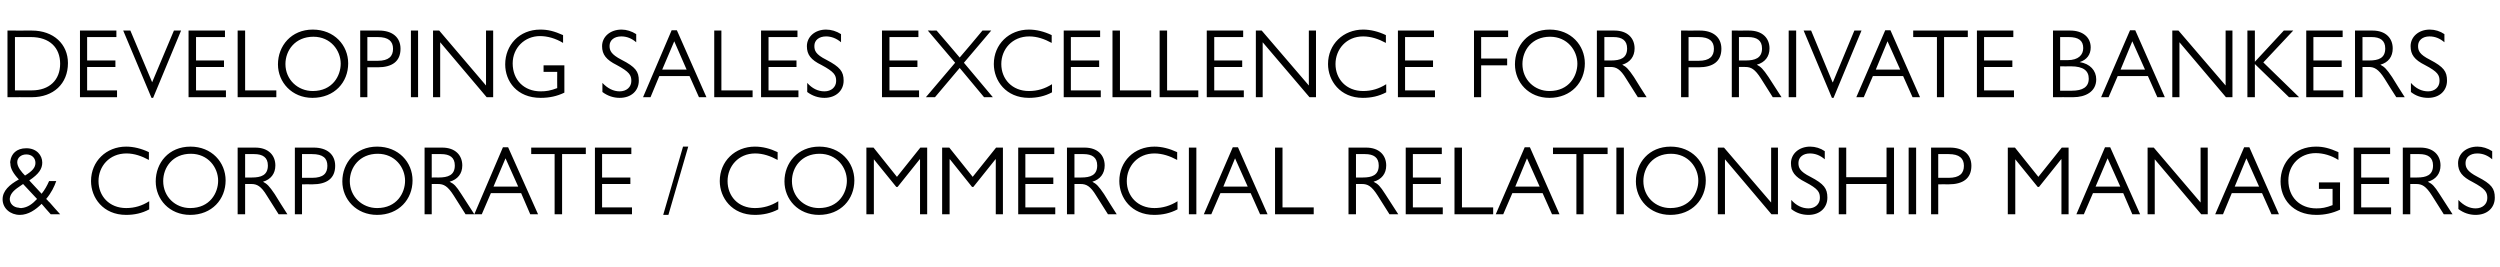 <?xml version="1.0" standalone="no"?><!DOCTYPE svg PUBLIC "-//W3C//DTD SVG 1.1//EN" "http://www.w3.org/Graphics/SVG/1.1/DTD/svg11.dtd"><svg xmlns="http://www.w3.org/2000/svg" version="1.1" width="769px" height="82.1px" viewBox="0 -8 769 82.1" style="top:-8px">  <desc>Developing Sales Excellence for Private Bankers &amp; Corporate / Commercial Relationship Managers</desc>  <defs/>  <g id="Polygon44571">    <path d="M 12.8 51.6 C 13.7 50.5 14.5 49.1 15.1 47.7 C 15.1 47.7 17.3 47.7 17.3 47.7 C 16.7 49.4 15.8 51.3 14.2 53.2 C 14.6 53.5 14.9 54 15.3 54.3 C 15.27 54.33 18.5 57.9 18.5 57.9 L 15.6 57.9 C 15.6 57.9 12.75 54.72 12.8 54.7 C 11 56.5 8.7 58.1 6.1 58.1 C 3.2 58.1 0.8 56.1 0.8 53.3 C 0.8 50.7 2.9 48.8 5.8 47.2 C 4.1 45.4 3.2 43.8 3.2 42.4 C 3.1 42.1 3.1 41.7 3.2 41.4 C 3.5 39.4 5 37.6 8.1 37.6 C 11.3 37.6 13 39.8 13 42 C 13 43.9 12 45.5 9 47.5 C 9 47.5 12.8 51.6 12.8 51.6 Z M 7.1 48.6 C 7.1 48.6 5.76 49.53 5.8 49.5 C 4 50.7 3.1 51.8 3 53.2 C 3 54.6 4.1 55.8 5.8 55.9 C 6 56 6.3 56 6.6 56 C 8.6 55.8 10 54.7 11.4 53.2 C 11.37 53.19 7.1 48.6 7.1 48.6 Z M 10.9 42.1 C 10.9 40.6 9.8 39.5 8.1 39.5 C 6.5 39.5 5.3 40.5 5.3 41.9 C 5.3 43.4 6.7 45 7.7 46 C 10 44.6 10.9 43.5 10.9 42.1 Z M 45.8 38.8 C 45.8 38.8 45.8 41.2 45.8 41.2 C 43.6 40 41.3 39.2 38.9 39.2 C 33.6 39.2 30.3 43.2 30.3 47.7 C 30.3 52.3 33.6 56 38.8 56 C 41.4 56 43.7 55.3 45.9 53.9 C 45.9 53.9 45.9 56.4 45.9 56.4 C 43.7 57.6 41.3 58.1 38.8 58.1 C 31.7 58.1 28 52.8 28 47.7 C 28 41.6 32.7 37.1 38.8 37.1 C 41.1 37.1 43.5 37.7 45.8 38.8 Z M 69.4 47.5 C 69.4 53.3 65.2 58.1 58.5 58.1 C 52.1 58.1 47.9 53.3 47.9 47.8 C 47.9 42.1 51.9 37.1 58.6 37.1 C 65.1 37.1 69.4 41.9 69.4 47.5 Z M 50.2 47.7 C 50.2 52.5 53.9 56 58.5 56 C 64.6 56 67.1 51.3 67.1 47.6 C 67.1 43.5 64 39.3 58.7 39.3 C 53.1 39.3 50.2 43.5 50.2 47.7 Z M 73.1 37.4 C 73.1 37.4 78.49 37.41 78.5 37.4 C 82.6 37.4 84.7 39.8 84.7 42.9 C 84.7 45.4 83.3 47.2 80.9 47.9 C 82.2 48.6 82.8 49.2 84.5 51.7 C 84.46 51.75 88.4 57.9 88.4 57.9 L 85.7 57.9 C 85.7 57.9 82.15 52.23 82.1 52.2 C 80.3 49.2 79 48.6 77.3 48.6 C 77.26 48.57 75.4 48.6 75.4 48.6 L 75.4 57.9 L 73.1 57.9 L 73.1 37.4 Z M 77.5 46.6 C 80.3 46.6 82.4 45.9 82.4 42.9 C 82.4 40.4 80.8 39.4 78.2 39.4 C 78.19 39.39 75.4 39.4 75.4 39.4 L 75.4 46.6 C 75.4 46.6 77.47 46.59 77.5 46.6 Z M 96.5 37.4 C 100.6 37.4 103.1 39.5 103.1 43 C 103.1 46.9 100.5 48.7 96.1 48.7 C 96.1 48.66 92.9 48.7 92.9 48.7 L 92.9 57.9 L 90.7 57.9 L 90.7 37.4 C 90.7 37.4 96.49 37.41 96.5 37.4 Z M 92.9 46.7 C 92.9 46.7 96.04 46.68 96 46.7 C 99.5 46.7 100.7 45.3 100.7 43 C 100.7 40.7 99.4 39.4 96 39.4 C 96.04 39.39 92.9 39.4 92.9 39.4 L 92.9 46.7 Z M 126.9 47.5 C 126.9 53.3 122.7 58.1 116 58.1 C 109.6 58.1 105.3 53.3 105.3 47.8 C 105.3 42.1 109.4 37.1 116 37.1 C 122.6 37.1 126.9 41.9 126.9 47.5 Z M 107.6 47.7 C 107.6 52.5 111.4 56 116 56 C 122.1 56 124.6 51.3 124.6 47.6 C 124.6 43.5 121.5 39.3 116.2 39.3 C 110.6 39.3 107.6 43.5 107.6 47.7 Z M 130.6 37.4 C 130.6 37.4 135.97 37.41 136 37.4 C 140.1 37.4 142.2 39.8 142.2 42.9 C 142.2 45.4 140.8 47.2 138.3 47.9 C 139.7 48.6 140.3 49.2 141.9 51.7 C 141.94 51.75 145.9 57.9 145.9 57.9 L 143.2 57.9 C 143.2 57.9 139.63 52.23 139.6 52.2 C 137.7 49.2 136.5 48.6 134.7 48.6 C 134.74 48.57 132.8 48.6 132.8 48.6 L 132.8 57.9 L 130.6 57.9 L 130.6 37.4 Z M 134.9 46.6 C 137.8 46.6 139.9 45.9 139.9 42.9 C 139.9 40.4 138.3 39.4 135.7 39.4 C 135.67 39.39 132.8 39.4 132.8 39.4 L 132.8 46.6 C 132.8 46.6 134.95 46.59 134.9 46.6 Z M 156.3 37.3 L 165.5 57.9 L 163.1 57.9 L 160.3 51.4 L 151 51.4 L 148.2 57.9 L 145.9 57.9 L 154.7 37.3 L 156.3 37.3 Z M 151.8 49.4 L 159.4 49.4 L 155.5 40.7 L 151.8 49.4 Z M 180.2 37.4 L 180.2 39.4 L 172.9 39.4 L 172.9 57.9 L 170.6 57.9 L 170.6 39.4 L 163.4 39.4 L 163.4 37.4 L 180.2 37.4 Z M 194.2 37.4 L 194.2 39.4 L 185.2 39.4 L 185.2 46.6 L 193.9 46.6 L 193.9 48.6 L 185.2 48.6 L 185.2 55.8 L 194.4 55.8 L 194.4 57.9 L 183 57.9 L 183 37.4 L 194.2 37.4 Z M 211.7 37.1 L 205.6 58.1 L 204 58.1 L 210.1 37.1 L 211.7 37.1 Z M 239.2 38.8 C 239.2 38.8 239.2 41.2 239.2 41.2 C 237 40 234.7 39.2 232.3 39.2 C 227.1 39.2 223.8 43.2 223.8 47.7 C 223.8 52.3 227 56 232.2 56 C 234.8 56 237.2 55.3 239.4 53.9 C 239.4 53.9 239.4 56.4 239.4 56.4 C 237.1 57.6 234.7 58.1 232.2 58.1 C 225.1 58.1 221.4 52.8 221.4 47.7 C 221.4 41.6 226.1 37.1 232.2 37.1 C 234.6 37.1 236.9 37.7 239.2 38.8 Z M 262.8 47.5 C 262.8 53.3 258.6 58.1 251.9 58.1 C 245.5 58.1 241.3 53.3 241.3 47.8 C 241.3 42.1 245.4 37.1 252 37.1 C 258.5 37.1 262.8 41.9 262.8 47.5 Z M 243.6 47.7 C 243.6 52.5 247.3 56 251.9 56 C 258 56 260.5 51.3 260.5 47.6 C 260.5 43.5 257.4 39.3 252.1 39.3 C 246.5 39.3 243.6 43.5 243.6 47.7 Z M 266.5 37.4 L 268.7 37.4 L 275.9 46.4 L 283.1 37.4 L 285.2 37.4 L 285.2 57.9 L 283 57.9 L 283 41 L 282.9 41 L 276.1 49.5 L 275.7 49.5 L 268.8 41 L 268.8 41 L 268.8 57.9 L 266.5 57.9 L 266.5 37.4 Z M 289.8 37.4 L 292 37.4 L 299.2 46.4 L 306.4 37.4 L 308.5 37.4 L 308.5 57.9 L 306.3 57.9 L 306.3 41 L 306.2 41 L 299.4 49.5 L 299 49.5 L 292.2 41 L 292.1 41 L 292.1 57.9 L 289.8 57.9 L 289.8 37.4 Z M 324.3 37.4 L 324.3 39.4 L 315.4 39.4 L 315.4 46.6 L 324 46.6 L 324 48.6 L 315.4 48.6 L 315.4 55.8 L 324.6 55.8 L 324.6 57.9 L 313.2 57.9 L 313.2 37.4 L 324.3 37.4 Z M 328.2 37.4 C 328.2 37.4 333.59 37.41 333.6 37.4 C 337.7 37.4 339.8 39.8 339.8 42.9 C 339.8 45.4 338.4 47.2 336 47.9 C 337.3 48.6 337.9 49.2 339.6 51.7 C 339.56 51.75 343.5 57.9 343.5 57.9 L 340.8 57.9 C 340.8 57.9 337.25 52.23 337.2 52.2 C 335.4 49.2 334.1 48.6 332.4 48.6 C 332.36 48.57 330.5 48.6 330.5 48.6 L 330.5 57.9 L 328.2 57.9 L 328.2 37.4 Z M 332.6 46.6 C 335.4 46.6 337.5 45.9 337.5 42.9 C 337.5 40.4 335.9 39.4 333.3 39.4 C 333.29 39.39 330.5 39.4 330.5 39.4 L 330.5 46.6 C 330.5 46.6 332.57 46.59 332.6 46.6 Z M 362.1 38.8 C 362.1 38.8 362.1 41.2 362.1 41.2 C 359.9 40 357.5 39.2 355.1 39.2 C 349.9 39.2 346.6 43.2 346.6 47.7 C 346.6 52.3 349.9 56 355.1 56 C 357.6 56 360 55.3 362.2 53.9 C 362.2 53.9 362.2 56.4 362.2 56.4 C 359.9 57.6 357.6 58.1 355 58.1 C 348 58.1 344.3 52.8 344.3 47.7 C 344.3 41.6 348.9 37.1 355.1 37.1 C 357.4 37.1 359.7 37.7 362.1 38.8 Z M 368 37.4 L 368 57.9 L 365.7 57.9 L 365.7 37.4 L 368 37.4 Z M 380.8 37.3 L 389.9 57.9 L 387.6 57.9 L 384.7 51.4 L 375.4 51.4 L 372.6 57.9 L 370.3 57.9 L 379.2 37.3 L 380.8 37.3 Z M 376.3 49.4 L 383.8 49.4 L 379.9 40.7 L 376.3 49.4 Z M 394.5 37.4 L 394.5 55.8 L 404.1 55.8 L 404.1 57.9 L 392.2 57.9 L 392.2 37.4 L 394.5 37.4 Z M 414.8 37.4 C 414.8 37.4 420.17 37.41 420.2 37.4 C 424.3 37.4 426.4 39.8 426.4 42.9 C 426.4 45.4 425 47.2 422.5 47.9 C 423.9 48.6 424.5 49.2 426.1 51.7 C 426.14 51.75 430.1 57.9 430.1 57.9 L 427.4 57.9 C 427.4 57.9 423.83 52.23 423.8 52.2 C 421.9 49.2 420.7 48.6 418.9 48.6 C 418.94 48.57 417.1 48.6 417.1 48.6 L 417.1 57.9 L 414.8 57.9 L 414.8 37.4 Z M 419.2 46.6 C 422 46.6 424.1 45.9 424.1 42.9 C 424.1 40.4 422.5 39.4 419.9 39.4 C 419.87 39.39 417.1 39.4 417.1 39.4 L 417.1 46.6 C 417.1 46.6 419.15 46.59 419.2 46.6 Z M 443.5 37.4 L 443.5 39.4 L 434.6 39.4 L 434.6 46.6 L 443.2 46.6 L 443.2 48.6 L 434.6 48.6 L 434.6 55.8 L 443.8 55.8 L 443.8 57.9 L 432.4 57.9 L 432.4 37.4 L 443.5 37.4 Z M 449.7 37.4 L 449.7 55.8 L 459.3 55.8 L 459.3 57.9 L 447.4 57.9 L 447.4 37.4 L 449.7 37.4 Z M 470.6 37.3 L 479.7 57.9 L 477.4 57.9 L 474.5 51.4 L 465.2 51.4 L 462.4 57.9 L 460.1 57.9 L 469 37.3 L 470.6 37.3 Z M 466.1 49.4 L 473.6 49.4 L 469.7 40.7 L 466.1 49.4 Z M 494.5 37.4 L 494.5 39.4 L 487.1 39.4 L 487.1 57.9 L 484.9 57.9 L 484.9 39.4 L 477.7 39.4 L 477.7 37.4 L 494.5 37.4 Z M 499.5 37.4 L 499.5 57.9 L 497.2 57.9 L 497.2 37.4 L 499.5 37.4 Z M 524.7 47.5 C 524.7 53.3 520.5 58.1 513.8 58.1 C 507.4 58.1 503.2 53.3 503.2 47.8 C 503.2 42.1 507.2 37.1 513.9 37.1 C 520.4 37.1 524.7 41.9 524.7 47.5 Z M 505.5 47.7 C 505.5 52.5 509.2 56 513.8 56 C 519.9 56 522.4 51.3 522.4 47.6 C 522.4 43.5 519.3 39.3 514 39.3 C 508.4 39.3 505.5 43.5 505.5 47.7 Z M 530.3 37.4 L 544.8 54.3 L 544.8 37.4 L 546.9 37.4 L 546.9 57.9 L 544.9 57.9 L 530.6 41 L 530.6 57.9 L 528.4 57.9 L 528.4 37.4 L 530.3 37.4 Z M 561.3 38.5 C 561.3 38.5 561.3 41 561.3 41 C 559.9 39.8 558.4 39.2 556.7 39.2 C 554.6 39.2 553.2 40.4 553.2 42.1 C 553.2 43.5 553.5 44.7 556.9 46.4 C 561.1 48.6 562.1 50 562.1 52.8 C 562.1 55.9 559.8 58.1 556.3 58.1 C 554.3 58.1 552.5 57.5 551 56.3 C 551 56.3 551 53.5 551 53.5 C 552.5 55.2 554.3 56.1 556.3 56.1 C 558.3 56.1 559.8 54.8 559.8 52.9 C 559.8 51.1 559.3 50.1 555.3 48 C 552.1 46.4 550.9 44.8 550.9 42.2 C 550.9 39.3 553.4 37.1 556.8 37.1 C 558.4 37.1 560 37.6 561.3 38.5 Z M 567.9 37.4 L 567.9 46.5 L 580.3 46.5 L 580.3 37.4 L 582.6 37.4 L 582.6 57.9 L 580.3 57.9 L 580.3 48.6 L 567.9 48.6 L 567.9 57.9 L 565.6 57.9 L 565.6 37.4 L 567.9 37.4 Z M 589.4 37.4 L 589.4 57.9 L 587.1 57.9 L 587.1 37.4 L 589.4 37.4 Z M 599.8 37.4 C 603.9 37.4 606.4 39.5 606.4 43 C 606.4 46.9 603.8 48.7 599.4 48.7 C 599.42 48.66 596.2 48.7 596.2 48.7 L 596.2 57.9 L 594 57.9 L 594 37.4 C 594 37.4 599.81 37.41 599.8 37.4 Z M 596.2 46.7 C 596.2 46.7 599.36 46.68 599.4 46.7 C 602.8 46.7 604.1 45.3 604.1 43 C 604.1 40.7 602.7 39.4 599.4 39.4 C 599.36 39.39 596.2 39.4 596.2 39.4 L 596.2 46.7 Z M 617.6 37.4 L 619.8 37.4 L 627 46.4 L 634.2 37.4 L 636.3 37.4 L 636.3 57.9 L 634.1 57.9 L 634.1 41 L 634 41 L 627.2 49.5 L 626.8 49.5 L 619.9 41 L 619.9 41 L 619.9 57.9 L 617.6 57.9 L 617.6 37.4 Z M 649.1 37.3 L 658.3 57.9 L 655.9 57.9 L 653.1 51.4 L 643.8 51.4 L 641 57.9 L 638.7 57.9 L 647.5 37.3 L 649.1 37.3 Z M 644.6 49.4 L 652.2 49.4 L 648.3 40.7 L 644.6 49.4 Z M 662.5 37.4 L 676.9 54.3 L 676.9 37.4 L 679.1 37.4 L 679.1 57.9 L 677.1 57.9 L 662.8 41 L 662.8 57.9 L 660.6 57.9 L 660.6 37.4 L 662.5 37.4 Z M 691.9 37.3 L 701 57.9 L 698.7 57.9 L 695.8 51.4 L 686.5 51.4 L 683.8 57.9 L 681.4 57.9 L 690.3 37.3 L 691.9 37.3 Z M 687.4 49.4 L 694.9 49.4 L 691 40.7 L 687.4 49.4 Z M 719.3 41.2 C 717.1 39.8 714.6 39.1 712.3 39.1 C 707.5 39.1 703.9 42.7 703.9 47.5 C 703.9 52.6 707.4 56.1 712.5 56.1 C 714.2 56.1 715.4 55.9 717.5 55.1 C 717.51 55.08 717.5 50.1 717.5 50.1 L 713.3 50.1 L 713.3 48.1 L 719.8 48.1 C 719.8 48.1 719.76 56.46 719.8 56.5 C 717.4 57.6 715.1 58.1 712.5 58.1 C 705.1 58.1 701.5 53 701.5 47.8 C 701.5 41.9 705.8 37.1 712.4 37.1 C 714.7 37.1 716.6 37.6 719.3 38.8 C 719.3 38.8 719.3 41.2 719.3 41.2 Z M 735.2 37.4 L 735.2 39.4 L 726.3 39.4 L 726.3 46.6 L 734.9 46.6 L 734.9 48.6 L 726.3 48.6 L 726.3 55.8 L 735.5 55.8 L 735.5 57.9 L 724 57.9 L 724 37.4 L 735.2 37.4 Z M 739.1 37.4 C 739.1 37.4 744.47 37.41 744.5 37.4 C 748.6 37.4 750.7 39.8 750.7 42.9 C 750.7 45.4 749.3 47.2 746.8 47.9 C 748.2 48.6 748.8 49.2 750.4 51.7 C 750.44 51.75 754.4 57.9 754.4 57.9 L 751.7 57.9 C 751.7 57.9 748.13 52.23 748.1 52.2 C 746.2 49.2 745 48.6 743.2 48.6 C 743.24 48.57 741.4 48.6 741.4 48.6 L 741.4 57.9 L 739.1 57.9 L 739.1 37.4 Z M 743.5 46.6 C 746.3 46.6 748.4 45.9 748.4 42.9 C 748.4 40.4 746.8 39.4 744.2 39.4 C 744.17 39.39 741.4 39.4 741.4 39.4 L 741.4 46.6 C 741.4 46.6 743.45 46.59 743.5 46.6 Z M 766.6 38.5 C 766.6 38.5 766.6 41 766.6 41 C 765.2 39.8 763.7 39.2 762 39.2 C 759.8 39.2 758.4 40.4 758.4 42.1 C 758.4 43.5 758.8 44.7 762.1 46.4 C 766.4 48.6 767.4 50 767.4 52.8 C 767.4 55.9 765.1 58.1 761.5 58.1 C 759.6 58.1 757.8 57.5 756.2 56.3 C 756.2 56.3 756.2 53.5 756.2 53.5 C 757.8 55.2 759.6 56.1 761.5 56.1 C 763.6 56.1 765.1 54.8 765.1 52.9 C 765.1 51.1 764.5 50.1 760.6 48 C 757.4 46.4 756.1 44.8 756.1 42.2 C 756.1 39.3 758.6 37.1 762.1 37.1 C 763.6 37.1 765.2 37.6 766.6 38.5 Z " stroke="none" fill="#000000"/>  </g>  <g id="Polygon44570">    <path d="M 2.3 1.4 C 2.3 1.4 9.84 1.41 9.8 1.4 C 16.5 1.4 20.9 5.6 20.9 11.4 C 20.9 17.8 16.4 21.9 9.8 21.9 C 9.84 21.87 2.3 21.9 2.3 21.9 L 2.3 1.4 Z M 9.8 19.8 C 15.2 19.8 18.5 16.6 18.5 11.6 C 18.5 6.7 15.3 3.4 9.5 3.4 C 9.48 3.42 4.6 3.4 4.6 3.4 L 4.6 19.8 C 4.6 19.8 9.81 19.83 9.8 19.8 Z M 35.8 1.4 L 35.8 3.4 L 26.8 3.4 L 26.8 10.6 L 35.5 10.6 L 35.5 12.6 L 26.8 12.6 L 26.8 19.8 L 36 19.8 L 36 21.9 L 24.6 21.9 L 24.6 1.4 L 35.8 1.4 Z M 37.9 1.4 L 40.1 1.4 L 46.8 17.3 L 46.8 17.3 L 53.5 1.4 L 55.7 1.4 L 47.1 22.1 L 46.6 22.1 L 37.9 1.4 Z M 69.2 1.4 L 69.2 3.4 L 60.3 3.4 L 60.3 10.6 L 68.9 10.6 L 68.9 12.6 L 60.3 12.6 L 60.3 19.8 L 69.5 19.8 L 69.5 21.9 L 58 21.9 L 58 1.4 L 69.2 1.4 Z M 75.4 1.4 L 75.4 19.8 L 85 19.8 L 85 21.9 L 73.1 21.9 L 73.1 1.4 L 75.4 1.4 Z M 107.1 11.5 C 107.1 17.3 102.9 22.1 96.1 22.1 C 89.8 22.1 85.5 17.3 85.5 11.8 C 85.5 6.1 89.6 1.1 96.2 1.1 C 102.8 1.1 107.1 5.9 107.1 11.5 Z M 87.8 11.7 C 87.8 16.5 91.6 20 96.2 20 C 102.3 20 104.8 15.3 104.8 11.6 C 104.8 7.5 101.7 3.3 96.4 3.3 C 90.8 3.3 87.8 7.5 87.8 11.7 Z M 116.6 1.4 C 120.7 1.4 123.2 3.5 123.2 7 C 123.2 10.9 120.6 12.7 116.2 12.7 C 116.22 12.66 113 12.7 113 12.7 L 113 21.9 L 110.8 21.9 L 110.8 1.4 C 110.8 1.4 116.61 1.41 116.6 1.4 Z M 113 10.7 C 113 10.7 116.16 10.68 116.2 10.7 C 119.6 10.7 120.9 9.3 120.9 7 C 120.9 4.7 119.5 3.4 116.2 3.4 C 116.16 3.39 113 3.4 113 3.4 L 113 10.7 Z M 128.6 1.4 L 128.6 21.9 L 126.4 21.9 L 126.4 1.4 L 128.6 1.4 Z M 135.1 1.4 L 149.5 18.3 L 149.5 1.4 L 151.7 1.4 L 151.7 21.9 L 149.7 21.9 L 135.4 5 L 135.4 21.9 L 133.2 21.9 L 133.2 1.4 L 135.1 1.4 Z M 173.2 5.2 C 170.9 3.8 168.4 3.1 166.1 3.1 C 161.4 3.1 157.7 6.7 157.7 11.5 C 157.7 16.6 161.2 20.1 166.3 20.1 C 168 20.1 169.3 19.9 171.4 19.1 C 171.36 19.08 171.4 14.1 171.4 14.1 L 167.2 14.1 L 167.2 12.1 L 173.6 12.1 C 173.6 12.1 173.61 20.46 173.6 20.5 C 171.3 21.6 169 22.1 166.3 22.1 C 159 22.1 155.4 17 155.4 11.8 C 155.4 5.9 159.7 1.1 166.2 1.1 C 168.6 1.1 170.5 1.6 173.2 2.8 C 173.2 2.8 173.2 5.2 173.2 5.2 Z M 195.7 2.5 C 195.7 2.5 195.7 5 195.7 5 C 194.3 3.8 192.8 3.2 191.1 3.2 C 188.9 3.2 187.5 4.4 187.5 6.1 C 187.5 7.5 187.9 8.7 191.2 10.4 C 195.5 12.6 196.5 14 196.5 16.8 C 196.5 19.9 194.2 22.1 190.6 22.1 C 188.7 22.1 186.9 21.5 185.3 20.3 C 185.3 20.3 185.3 17.5 185.3 17.5 C 186.9 19.2 188.7 20.1 190.6 20.1 C 192.7 20.1 194.2 18.8 194.2 16.9 C 194.2 15.1 193.6 14.1 189.7 12 C 186.5 10.4 185.2 8.8 185.2 6.2 C 185.2 3.3 187.7 1.1 191.2 1.1 C 192.7 1.1 194.3 1.6 195.7 2.5 Z M 208.2 1.3 L 217.3 21.9 L 215 21.9 L 212.1 15.4 L 202.8 15.4 L 200.1 21.9 L 197.8 21.9 L 206.6 1.3 L 208.2 1.3 Z M 203.7 13.4 L 211.2 13.4 L 207.4 4.7 L 203.7 13.4 Z M 221.9 1.4 L 221.9 19.8 L 231.5 19.8 L 231.5 21.9 L 219.7 21.9 L 219.7 1.4 L 221.9 1.4 Z M 245.3 1.4 L 245.3 3.4 L 236.4 3.4 L 236.4 10.6 L 245 10.6 L 245 12.6 L 236.4 12.6 L 236.4 19.8 L 245.6 19.8 L 245.6 21.9 L 234.1 21.9 L 234.1 1.4 L 245.3 1.4 Z M 258.7 2.5 C 258.7 2.5 258.7 5 258.7 5 C 257.3 3.8 255.7 3.2 254.1 3.2 C 251.9 3.2 250.5 4.4 250.5 6.1 C 250.5 7.5 250.8 8.7 254.2 10.4 C 258.4 12.6 259.5 14 259.5 16.8 C 259.5 19.9 257.1 22.1 253.6 22.1 C 251.7 22.1 249.9 21.5 248.3 20.3 C 248.3 20.3 248.3 17.5 248.3 17.5 C 249.8 19.2 251.6 20.1 253.6 20.1 C 255.7 20.1 257.2 18.8 257.2 16.9 C 257.2 15.1 256.6 14.1 252.7 12 C 249.4 10.4 248.2 8.8 248.2 6.2 C 248.2 3.3 250.7 1.1 254.1 1.1 C 255.7 1.1 257.3 1.6 258.7 2.5 Z M 282.5 1.4 L 282.5 3.4 L 273.6 3.4 L 273.6 10.6 L 282.2 10.6 L 282.2 12.6 L 273.6 12.6 L 273.6 19.8 L 282.7 19.8 L 282.7 21.9 L 271.3 21.9 L 271.3 1.4 L 282.5 1.4 Z M 288.1 1.4 C 291.4 5.2 292.3 6.3 295.2 9.7 C 297.4 7.2 299.5 4.6 302.2 1.4 C 302.19 1.41 304.9 1.4 304.9 1.4 L 296.5 11.3 L 305.4 21.9 L 302.7 21.9 L 295.2 12.9 L 287.6 21.9 L 284.8 21.9 L 293.8 11.3 L 285.4 1.4 C 285.4 1.4 288.15 1.41 288.1 1.4 Z M 323.5 2.8 C 323.5 2.8 323.5 5.2 323.5 5.2 C 321.3 4 319 3.2 316.6 3.2 C 311.3 3.2 308 7.2 308 11.7 C 308 16.3 311.3 20 316.5 20 C 319.1 20 321.4 19.3 323.6 17.9 C 323.6 17.9 323.6 20.4 323.6 20.4 C 321.4 21.6 319 22.1 316.5 22.1 C 309.4 22.1 305.7 16.8 305.7 11.7 C 305.7 5.6 310.4 1.1 316.5 1.1 C 318.8 1.1 321.2 1.7 323.5 2.8 Z M 338.4 1.4 L 338.4 3.4 L 329.4 3.4 L 329.4 10.6 L 338.1 10.6 L 338.1 12.6 L 329.4 12.6 L 329.4 19.8 L 338.6 19.8 L 338.6 21.9 L 327.2 21.9 L 327.2 1.4 L 338.4 1.4 Z M 344.5 1.4 L 344.5 19.8 L 354.1 19.8 L 354.1 21.9 L 342.2 21.9 L 342.2 1.4 L 344.5 1.4 Z M 359 1.4 L 359 19.8 L 368.6 19.8 L 368.6 21.9 L 356.7 21.9 L 356.7 1.4 L 359 1.4 Z M 382.4 1.4 L 382.4 3.4 L 373.5 3.4 L 373.5 10.6 L 382.1 10.6 L 382.1 12.6 L 373.5 12.6 L 373.5 19.8 L 382.6 19.8 L 382.6 21.9 L 371.2 21.9 L 371.2 1.4 L 382.4 1.4 Z M 388.1 1.4 L 402.6 18.3 L 402.6 1.4 L 404.8 1.4 L 404.8 21.9 L 402.8 21.9 L 388.4 5 L 388.4 21.9 L 386.3 21.9 L 386.3 1.4 L 388.1 1.4 Z M 426.3 2.8 C 426.3 2.8 426.3 5.2 426.3 5.2 C 424.1 4 421.7 3.2 419.3 3.2 C 414.1 3.2 410.8 7.2 410.8 11.7 C 410.8 16.3 414.1 20 419.3 20 C 421.9 20 424.2 19.3 426.4 17.9 C 426.4 17.9 426.4 20.4 426.4 20.4 C 424.1 21.6 421.8 22.1 419.2 22.1 C 412.2 22.1 408.5 16.8 408.5 11.7 C 408.5 5.6 413.2 1.1 419.3 1.1 C 421.6 1.1 424 1.7 426.3 2.8 Z M 441.1 1.4 L 441.1 3.4 L 432.2 3.4 L 432.2 10.6 L 440.8 10.6 L 440.8 12.6 L 432.2 12.6 L 432.2 19.8 L 441.4 19.8 L 441.4 21.9 L 430 21.9 L 430 1.4 L 441.1 1.4 Z M 463.9 1.4 L 463.9 3.4 L 455.6 3.4 L 455.6 10 L 463.6 10 L 463.6 12.1 L 455.6 12.1 L 455.6 21.9 L 453.4 21.9 L 453.4 1.4 L 463.9 1.4 Z M 487.5 11.5 C 487.5 17.3 483.3 22.1 476.6 22.1 C 470.2 22.1 466 17.3 466 11.8 C 466 6.1 470 1.1 476.7 1.1 C 483.2 1.1 487.5 5.9 487.5 11.5 Z M 468.3 11.7 C 468.3 16.5 472 20 476.6 20 C 482.7 20 485.2 15.3 485.2 11.6 C 485.2 7.5 482.1 3.3 476.8 3.3 C 471.2 3.3 468.3 7.5 468.3 11.7 Z M 491.2 1.4 C 491.2 1.4 496.59 1.41 496.6 1.4 C 500.7 1.4 502.8 3.8 502.8 6.9 C 502.8 9.4 501.4 11.2 499 11.9 C 500.3 12.6 500.9 13.2 502.6 15.7 C 502.56 15.75 506.5 21.9 506.5 21.9 L 503.8 21.9 C 503.8 21.9 500.25 16.23 500.2 16.2 C 498.4 13.2 497.1 12.6 495.4 12.6 C 495.36 12.57 493.5 12.6 493.5 12.6 L 493.5 21.9 L 491.2 21.9 L 491.2 1.4 Z M 495.6 10.6 C 498.4 10.6 500.5 9.9 500.5 6.9 C 500.5 4.4 498.9 3.4 496.3 3.4 C 496.29 3.39 493.5 3.4 493.5 3.4 L 493.5 10.6 C 493.5 10.6 495.57 10.59 495.6 10.6 Z M 522.9 1.4 C 527 1.4 529.5 3.5 529.5 7 C 529.5 10.9 526.9 12.7 522.5 12.7 C 522.54 12.66 519.4 12.7 519.4 12.7 L 519.4 21.9 L 517.1 21.9 L 517.1 1.4 C 517.1 1.4 522.93 1.41 522.9 1.4 Z M 519.4 10.7 C 519.4 10.7 522.48 10.68 522.5 10.7 C 525.9 10.7 527.2 9.3 527.2 7 C 527.2 4.7 525.8 3.4 522.5 3.4 C 522.48 3.39 519.4 3.4 519.4 3.4 L 519.4 10.7 Z M 532.7 1.4 C 532.7 1.4 538.04 1.41 538 1.4 C 542.2 1.4 544.3 3.8 544.3 6.9 C 544.3 9.4 542.9 11.2 540.4 11.9 C 541.7 12.6 542.3 13.2 544 15.7 C 544.02 15.75 548 21.9 548 21.9 L 545.3 21.9 C 545.3 21.9 541.71 16.23 541.7 16.2 C 539.8 13.2 538.6 12.6 536.8 12.6 C 536.82 12.57 534.9 12.6 534.9 12.6 L 534.9 21.9 L 532.7 21.9 L 532.7 1.4 Z M 537 10.6 C 539.8 10.6 542 9.9 542 6.9 C 542 4.4 540.4 3.4 537.7 3.4 C 537.74 3.39 534.9 3.4 534.9 3.4 L 534.9 10.6 C 534.9 10.6 537.02 10.59 537 10.6 Z M 552.5 1.4 L 552.5 21.9 L 550.2 21.9 L 550.2 1.4 L 552.5 1.4 Z M 554.8 1.4 L 557.1 1.4 L 563.7 17.3 L 563.8 17.3 L 570.4 1.4 L 572.6 1.4 L 564 22.1 L 563.5 22.1 L 554.8 1.4 Z M 581.5 1.3 L 590.6 21.9 L 588.3 21.9 L 585.4 15.4 L 576.1 15.4 L 573.3 21.9 L 571 21.9 L 579.9 1.3 L 581.5 1.3 Z M 577 13.4 L 584.5 13.4 L 580.6 4.7 L 577 13.4 Z M 605.3 1.4 L 605.3 3.4 L 598 3.4 L 598 21.9 L 595.8 21.9 L 595.8 3.4 L 588.5 3.4 L 588.5 1.4 L 605.3 1.4 Z M 619.3 1.4 L 619.3 3.4 L 610.3 3.4 L 610.3 10.6 L 619 10.6 L 619 12.6 L 610.3 12.6 L 610.3 19.8 L 619.5 19.8 L 619.5 21.9 L 608.1 21.9 L 608.1 1.4 L 619.3 1.4 Z M 636.8 1.4 C 640.6 1.4 643.1 3.4 643.1 6.6 C 643.1 8.8 641.9 10.4 639.7 11.1 C 642.9 11.6 644.8 13.7 644.8 16.4 C 644.8 20.2 641.5 21.9 637.7 21.9 C 637.73 21.87 631.5 21.9 631.5 21.9 L 631.5 1.4 C 631.5 1.4 636.77 1.41 636.8 1.4 Z M 633.7 10.5 C 633.7 10.5 635.96 10.5 636 10.5 C 639.3 10.5 640.8 8.9 640.8 6.8 C 640.8 4.5 639.4 3.4 636.3 3.4 C 636.32 3.39 633.7 3.4 633.7 3.4 L 633.7 10.5 Z M 637.3 19.9 C 640.6 19.9 642.5 18.8 642.5 16.2 C 642.5 13.8 640.9 12.4 637 12.4 C 636.98 12.45 633.7 12.4 633.7 12.4 L 633.7 19.9 C 633.7 19.9 637.31 19.89 637.3 19.9 Z M 656.8 1.3 L 665.9 21.9 L 663.6 21.9 L 660.7 15.4 L 651.4 15.4 L 648.6 21.9 L 646.3 21.9 L 655.2 1.3 L 656.8 1.3 Z M 652.3 13.4 L 659.8 13.4 L 655.9 4.7 L 652.3 13.4 Z M 670.1 1.4 L 684.6 18.3 L 684.6 1.4 L 686.7 1.4 L 686.7 21.9 L 684.7 21.9 L 670.4 5 L 670.4 21.9 L 668.2 21.9 L 668.2 1.4 L 670.1 1.4 Z M 693.6 1.4 L 693.6 11 L 702.5 1.4 L 705.4 1.4 L 696.2 11.2 L 707.2 21.9 L 704.1 21.9 L 693.6 11.7 L 693.6 21.9 L 691.3 21.9 L 691.3 1.4 L 693.6 1.4 Z M 720.6 1.4 L 720.6 3.4 L 711.6 3.4 L 711.6 10.6 L 720.3 10.6 L 720.3 12.6 L 711.6 12.6 L 711.6 19.8 L 720.8 19.8 L 720.8 21.9 L 709.4 21.9 L 709.4 1.4 L 720.6 1.4 Z M 724.4 1.4 C 724.4 1.4 729.8 1.41 729.8 1.4 C 733.9 1.4 736 3.8 736 6.9 C 736 9.4 734.7 11.2 732.2 11.9 C 733.5 12.6 734.1 13.2 735.8 15.7 C 735.77 15.75 739.7 21.9 739.7 21.9 L 737.1 21.9 C 737.1 21.9 733.46 16.23 733.5 16.2 C 731.6 13.2 730.3 12.6 728.6 12.6 C 728.57 12.57 726.7 12.6 726.7 12.6 L 726.7 21.9 L 724.4 21.9 L 724.4 1.4 Z M 728.8 10.6 C 731.6 10.6 733.7 9.9 733.7 6.9 C 733.7 4.4 732.1 3.4 729.5 3.4 C 729.5 3.39 726.7 3.4 726.7 3.4 L 726.7 10.6 C 726.7 10.6 728.78 10.59 728.8 10.6 Z M 751.9 2.5 C 751.9 2.5 751.9 5 751.9 5 C 750.5 3.8 749 3.2 747.3 3.2 C 745.2 3.2 743.8 4.4 743.8 6.1 C 743.8 7.5 744.1 8.7 747.5 10.4 C 751.7 12.6 752.7 14 752.7 16.8 C 752.7 19.9 750.4 22.1 746.9 22.1 C 744.9 22.1 743.1 21.5 741.6 20.3 C 741.6 20.3 741.6 17.5 741.6 17.5 C 743.1 19.2 744.9 20.1 746.9 20.1 C 748.9 20.1 750.4 18.8 750.4 16.9 C 750.4 15.1 749.9 14.1 745.9 12 C 742.7 10.4 741.5 8.8 741.5 6.2 C 741.5 3.3 744 1.1 747.4 1.1 C 749 1.1 750.6 1.6 751.9 2.5 Z " stroke="none" fill="#000000"/>  </g></svg>